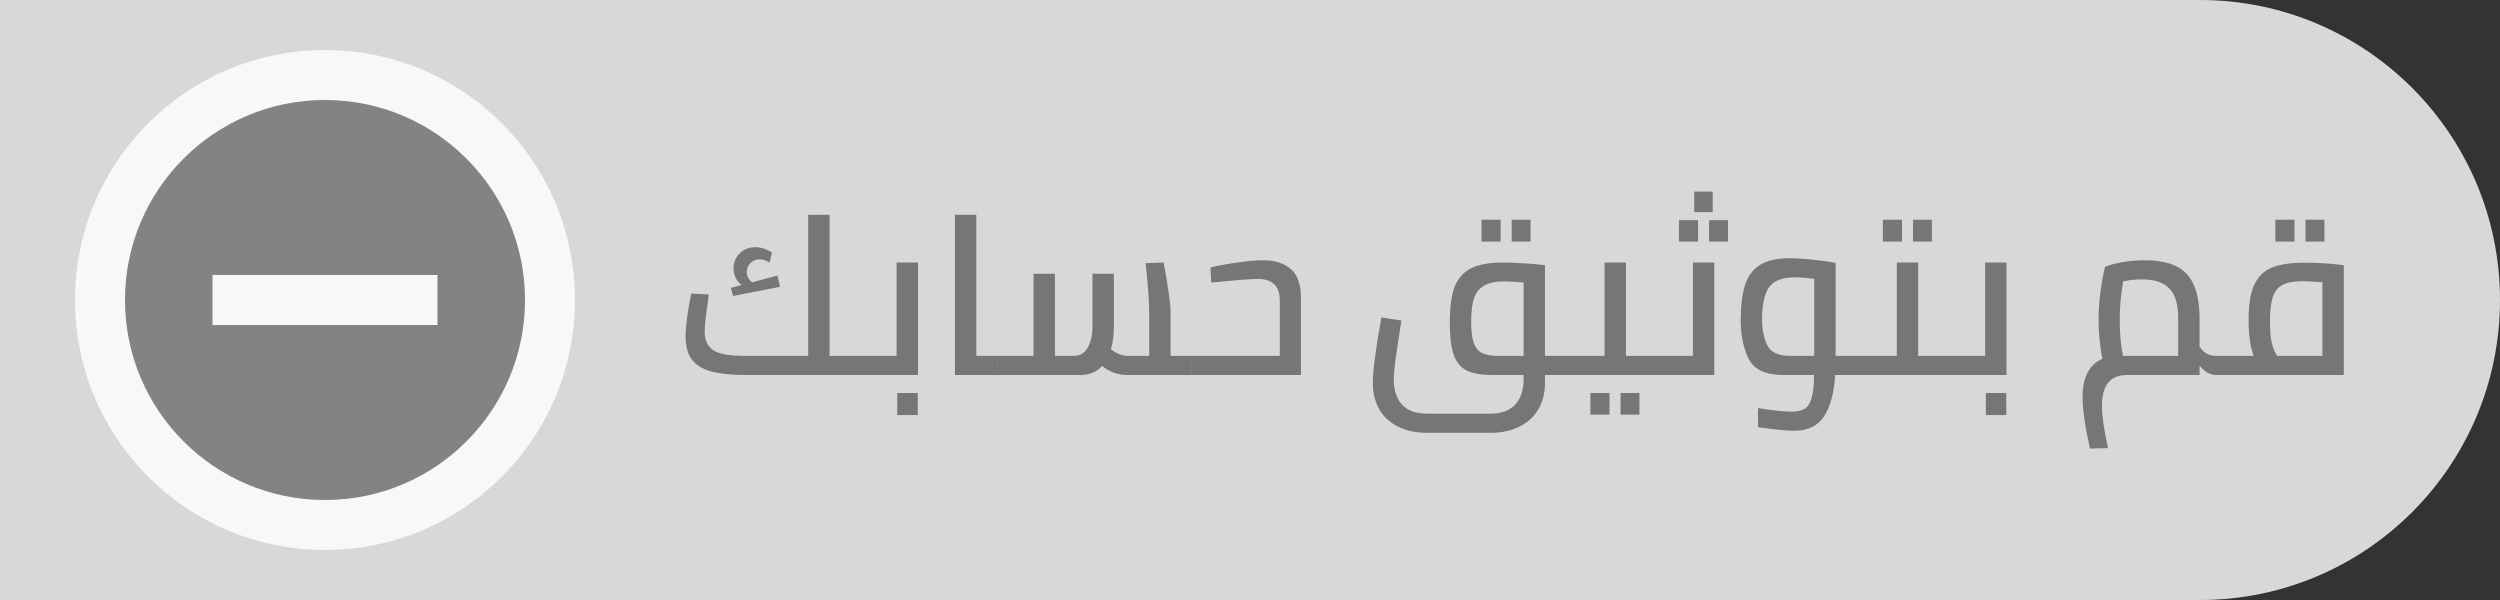 <svg width="100" height="24" viewBox="0 0 100 24" fill="none" xmlns="http://www.w3.org/2000/svg">
<rect x="0" y="0" width="100" height="24" fill="#333333" stroke="none"/>
<path d="M0 0H88C94.627 0 100 5.373 100 12V12C100 18.627 94.627 24 88 24H0V0Z" fill="#D8D8D8"/>
<path d="M34.524 14.235V15H29.826C29.274 15 28.824 14.955 28.476 14.865C28.128 14.775 27.864 14.619 27.684 14.397C27.51 14.169 27.423 13.854 27.423 13.452C27.423 13.074 27.498 12.504 27.648 11.742L28.35 11.778L28.314 12.066C28.23 12.63 28.188 13.026 28.188 13.254C28.188 13.602 28.302 13.854 28.53 14.01C28.764 14.16 29.181 14.235 29.781 14.235H32.328V8.592H33.183V14.235H34.524ZM31.203 11.472L29.322 11.841L29.232 11.517L29.664 11.4C29.556 11.316 29.475 11.217 29.421 11.103C29.367 10.983 29.34 10.86 29.34 10.734C29.34 10.506 29.421 10.308 29.583 10.14C29.745 9.972 29.955 9.888 30.213 9.888C30.441 9.888 30.663 9.96 30.879 10.104L30.78 10.509C30.744 10.479 30.69 10.449 30.618 10.419C30.546 10.389 30.468 10.374 30.384 10.374C30.234 10.374 30.111 10.425 30.015 10.527C29.919 10.623 29.871 10.74 29.871 10.878C29.871 11.046 29.943 11.184 30.087 11.292L31.095 11.022L31.203 11.472ZM36.719 10.5V15H34.523V14.235H35.864V10.5H36.719ZM35.891 15.72H36.71V16.602H35.891V15.72ZM39.908 14.235V15H38.198V8.592H39.053V14.235H39.908ZM47.642 14.235V15H45.086C44.714 15 44.381 14.88 44.087 14.64C43.865 14.88 43.574 15 43.214 15H39.911V14.235H41.342V10.95H42.197V14.235H42.935C43.199 14.235 43.391 14.124 43.511 13.902C43.637 13.68 43.7 13.401 43.7 13.065V10.95H44.555V13.056C44.555 13.398 44.516 13.704 44.438 13.974C44.522 14.04 44.624 14.1 44.744 14.154C44.864 14.208 44.984 14.235 45.104 14.235H45.968V12.498C45.968 12.078 45.92 11.421 45.824 10.527L46.544 10.5C46.616 10.854 46.679 11.226 46.733 11.616C46.793 12 46.823 12.294 46.823 12.498V14.235H47.642ZM50.517 10.41C50.99 10.41 51.362 10.527 51.633 10.761C51.903 10.989 52.038 11.379 52.038 11.931V15H47.645V14.235H51.191V12.021C51.191 11.445 50.898 11.157 50.309 11.157C50.045 11.157 49.425 11.205 48.447 11.301L48.419 10.698C48.743 10.62 49.106 10.554 49.508 10.5C49.916 10.44 50.252 10.41 50.517 10.41ZM62.843 15H61.799V15.333C61.799 15.711 61.715 16.05 61.547 16.35C61.379 16.65 61.13 16.884 60.8 17.052C60.47 17.226 60.074 17.313 59.612 17.313H57.083C56.621 17.313 56.225 17.226 55.895 17.052C55.571 16.884 55.325 16.65 55.157 16.35C54.995 16.05 54.914 15.708 54.914 15.324C54.914 14.826 55.028 13.95 55.256 12.696L56.057 12.822L55.994 13.218C55.934 13.614 55.877 13.995 55.823 14.361C55.775 14.721 55.751 14.994 55.751 15.18C55.751 15.6 55.859 15.933 56.075 16.179C56.297 16.425 56.639 16.548 57.101 16.548H59.585C60.047 16.548 60.389 16.425 60.611 16.179C60.833 15.933 60.944 15.603 60.944 15.189V15H59.702C59.27 15 58.931 14.943 58.685 14.829C58.445 14.715 58.268 14.508 58.154 14.208C58.046 13.908 57.992 13.47 57.992 12.894C57.992 12.294 58.055 11.823 58.181 11.481C58.313 11.139 58.532 10.89 58.838 10.734C59.15 10.578 59.579 10.5 60.125 10.5C60.323 10.5 60.554 10.509 60.818 10.527C61.088 10.539 61.307 10.554 61.475 10.572L61.799 10.608V14.235H62.843V15ZM58.847 12.867C58.847 13.245 58.883 13.533 58.955 13.731C59.027 13.923 59.141 14.055 59.297 14.127C59.453 14.199 59.672 14.235 59.954 14.235H60.944V11.301C60.626 11.271 60.374 11.256 60.188 11.256C59.846 11.256 59.576 11.31 59.378 11.418C59.186 11.52 59.048 11.688 58.964 11.922C58.886 12.15 58.847 12.465 58.847 12.867ZM59.261 8.79H60.026V9.663H59.261V8.79ZM60.467 8.79H61.223V9.663H60.467V8.79ZM66.379 14.235V15H62.842V14.235H64.183V10.5H65.038V14.235H66.379ZM63.616 15.72H64.381V16.584H63.616V15.72ZM64.822 15.72H65.578V16.584H64.822V15.72ZM68.571 10.5V15H66.375V14.235H67.716V10.5H68.571ZM67.77 7.665H68.508V8.484H67.77V7.665ZM67.158 8.808H67.923V9.663H67.158V8.808ZM68.364 8.808H69.12V9.663H68.364V8.808ZM74.532 15H73.407C73.365 15.708 73.218 16.257 72.966 16.647C72.72 17.037 72.312 17.232 71.742 17.232C71.49 17.232 71.016 17.184 70.32 17.088V16.323C70.908 16.419 71.361 16.467 71.679 16.467C71.883 16.467 72.048 16.431 72.174 16.359C72.3 16.287 72.396 16.143 72.462 15.927C72.528 15.717 72.561 15.408 72.561 15H71.328C70.632 15 70.173 14.787 69.951 14.361C69.735 13.935 69.627 13.407 69.627 12.777C69.633 12.183 69.696 11.709 69.816 11.355C69.942 11.001 70.146 10.743 70.428 10.581C70.716 10.413 71.106 10.329 71.598 10.329C71.874 10.329 72.189 10.35 72.543 10.392C72.903 10.428 73.197 10.47 73.425 10.518V14.235H74.532V15ZM70.482 12.75C70.482 13.182 70.554 13.539 70.698 13.821C70.842 14.097 71.145 14.235 71.607 14.235H72.57V11.157C72.276 11.115 72.015 11.094 71.787 11.094C71.301 11.094 70.962 11.223 70.77 11.481C70.584 11.733 70.488 12.156 70.482 12.75ZM78.068 14.235V15H74.531V14.235H75.872V10.5H76.727V14.235H78.068ZM75.314 8.79H76.079V9.663H75.314V8.79ZM76.52 8.79H77.276V9.663H76.52V8.79ZM80.26 10.5V15H78.064V14.235H79.406V10.5H80.26ZM79.433 15.72H80.251V16.602H79.433V15.72ZM88.982 14.235V15H88.631C88.523 15 88.409 14.967 88.289 14.901C88.175 14.829 88.073 14.736 87.983 14.622V15H85.076C84.41 15 84.077 15.411 84.077 16.233C84.077 16.623 84.158 17.187 84.32 17.925L83.6 17.943C83.402 17.073 83.303 16.389 83.303 15.891C83.303 15.093 83.567 14.58 84.095 14.352C83.993 13.83 83.942 13.308 83.942 12.786C83.942 12.408 83.969 12.027 84.023 11.643C84.077 11.253 84.137 10.929 84.203 10.671C84.359 10.605 84.581 10.545 84.869 10.491C85.163 10.437 85.472 10.41 85.796 10.41C86.576 10.41 87.134 10.593 87.47 10.959C87.812 11.325 87.983 11.922 87.983 12.75V13.866C88.055 13.974 88.145 14.064 88.253 14.136C88.367 14.202 88.493 14.235 88.631 14.235H88.982ZM87.128 14.235V12.732C87.128 12.18 87.011 11.784 86.777 11.544C86.549 11.298 86.183 11.175 85.679 11.175C85.421 11.175 85.169 11.202 84.923 11.256C84.833 11.808 84.788 12.318 84.788 12.786C84.788 13.056 84.8 13.326 84.824 13.596C84.854 13.86 84.884 14.073 84.914 14.235H87.128ZM93.751 10.608V15H88.981V14.235H90.15C90.013 13.893 89.944 13.413 89.944 12.795C89.944 12.201 90.016 11.742 90.159 11.418C90.303 11.088 90.531 10.854 90.844 10.716C91.162 10.578 91.603 10.509 92.166 10.509C92.635 10.509 93.058 10.53 93.436 10.572L93.751 10.608ZM90.799 12.858C90.799 13.248 90.826 13.545 90.879 13.749C90.933 13.947 91.002 14.109 91.087 14.235H92.895V11.292C92.523 11.262 92.263 11.247 92.112 11.247C91.752 11.247 91.48 11.298 91.293 11.4C91.108 11.502 90.978 11.667 90.906 11.895C90.835 12.123 90.799 12.444 90.799 12.858ZM91.014 8.79H91.779V9.663H91.014V8.79ZM92.221 8.79H92.977V9.663H92.221V8.79Z" fill="#767676"/>
<circle cx="13" cy="12" r="9" fill="#838383"/>
<path d="M8.5 12H15H17.5M13 21C17.971 21 22 16.971 22 12C22 7.029 17.971 3 13 3C8.029 3 4 7.029 4 12C4 16.971 8.029 21 13 21Z" stroke="#F8F8F8" stroke-width="2"/>
</svg>
